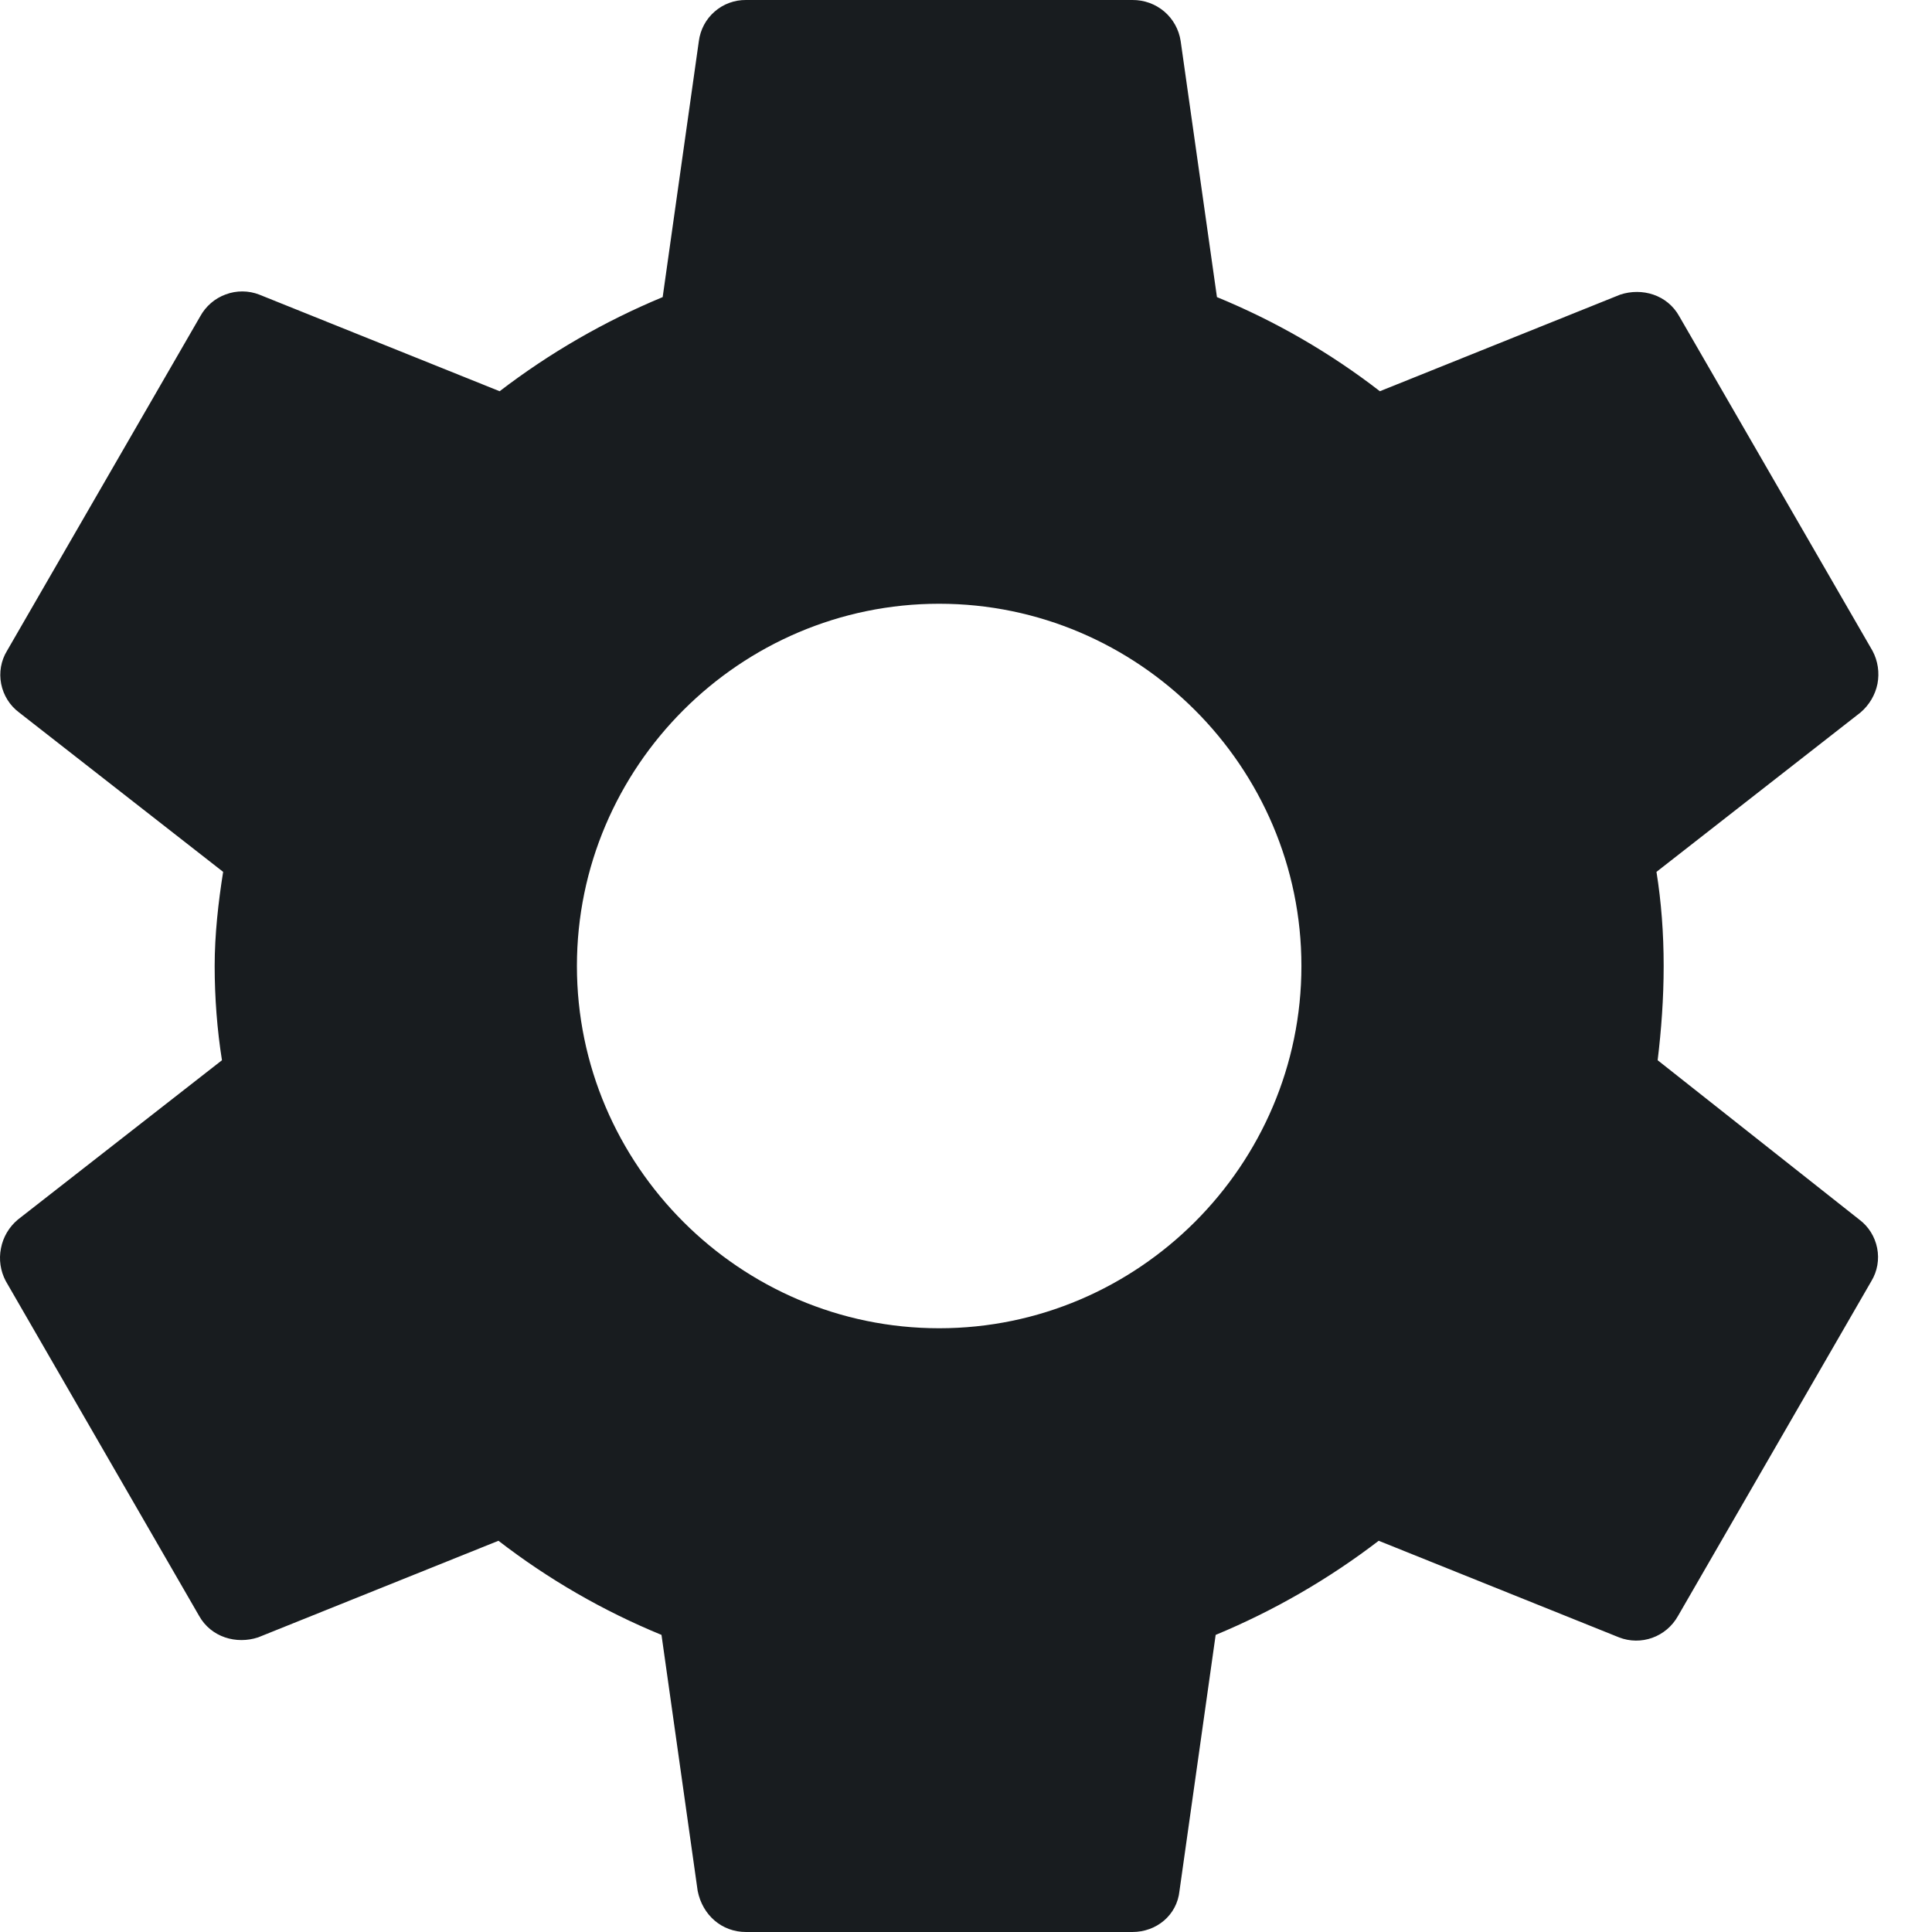 <svg width="18" height="18" viewBox="0 0 18 18" fill="none" xmlns="http://www.w3.org/2000/svg">
<path d="M15.444 9.878C15.478 9.596 15.5 9.304 15.5 9C15.5 8.696 15.478 8.404 15.433 8.123L17.334 6.638C17.415 6.569 17.471 6.475 17.492 6.371C17.512 6.266 17.496 6.158 17.446 6.064L15.646 2.948C15.534 2.745 15.298 2.678 15.095 2.745L12.856 3.645C12.392 3.286 11.881 2.991 11.338 2.768L11 0.383C10.984 0.275 10.929 0.177 10.847 0.107C10.764 0.037 10.659 -0.001 10.55 2.87795e-05H6.95C6.843 -0.001 6.739 0.037 6.658 0.108C6.577 0.178 6.525 0.276 6.511 0.383L6.174 2.768C5.632 2.993 5.121 3.288 4.655 3.645L2.416 2.745C2.316 2.706 2.204 2.705 2.103 2.743C2.001 2.78 1.917 2.853 1.865 2.948L0.065 6.064C0.009 6.156 -0.01 6.266 0.011 6.372C0.032 6.478 0.091 6.573 0.178 6.638L2.079 8.123C2.034 8.404 2 8.708 2 9C2 9.293 2.023 9.596 2.068 9.878L0.166 11.363C0.085 11.431 0.029 11.525 0.009 11.63C-0.012 11.734 0.004 11.842 0.054 11.936L1.854 15.053C1.966 15.255 2.203 15.322 2.405 15.255L4.644 14.355C5.109 14.714 5.62 15.009 6.163 15.232L6.5 17.617C6.545 17.843 6.725 18 6.95 18H10.55C10.775 18 10.966 17.843 10.989 17.617L11.326 15.232C11.868 15.007 12.379 14.712 12.845 14.355L15.084 15.255C15.286 15.334 15.523 15.255 15.635 15.053L17.435 11.936C17.491 11.844 17.51 11.734 17.489 11.628C17.468 11.522 17.409 11.427 17.323 11.363L15.444 9.878ZM8.75 12.375C6.894 12.375 5.375 10.856 5.375 9C5.375 7.144 6.894 5.625 8.75 5.625C10.606 5.625 12.125 7.144 12.125 9C12.125 10.856 10.606 12.375 8.75 12.375Z" fill="#181C1F"/>
</svg>
